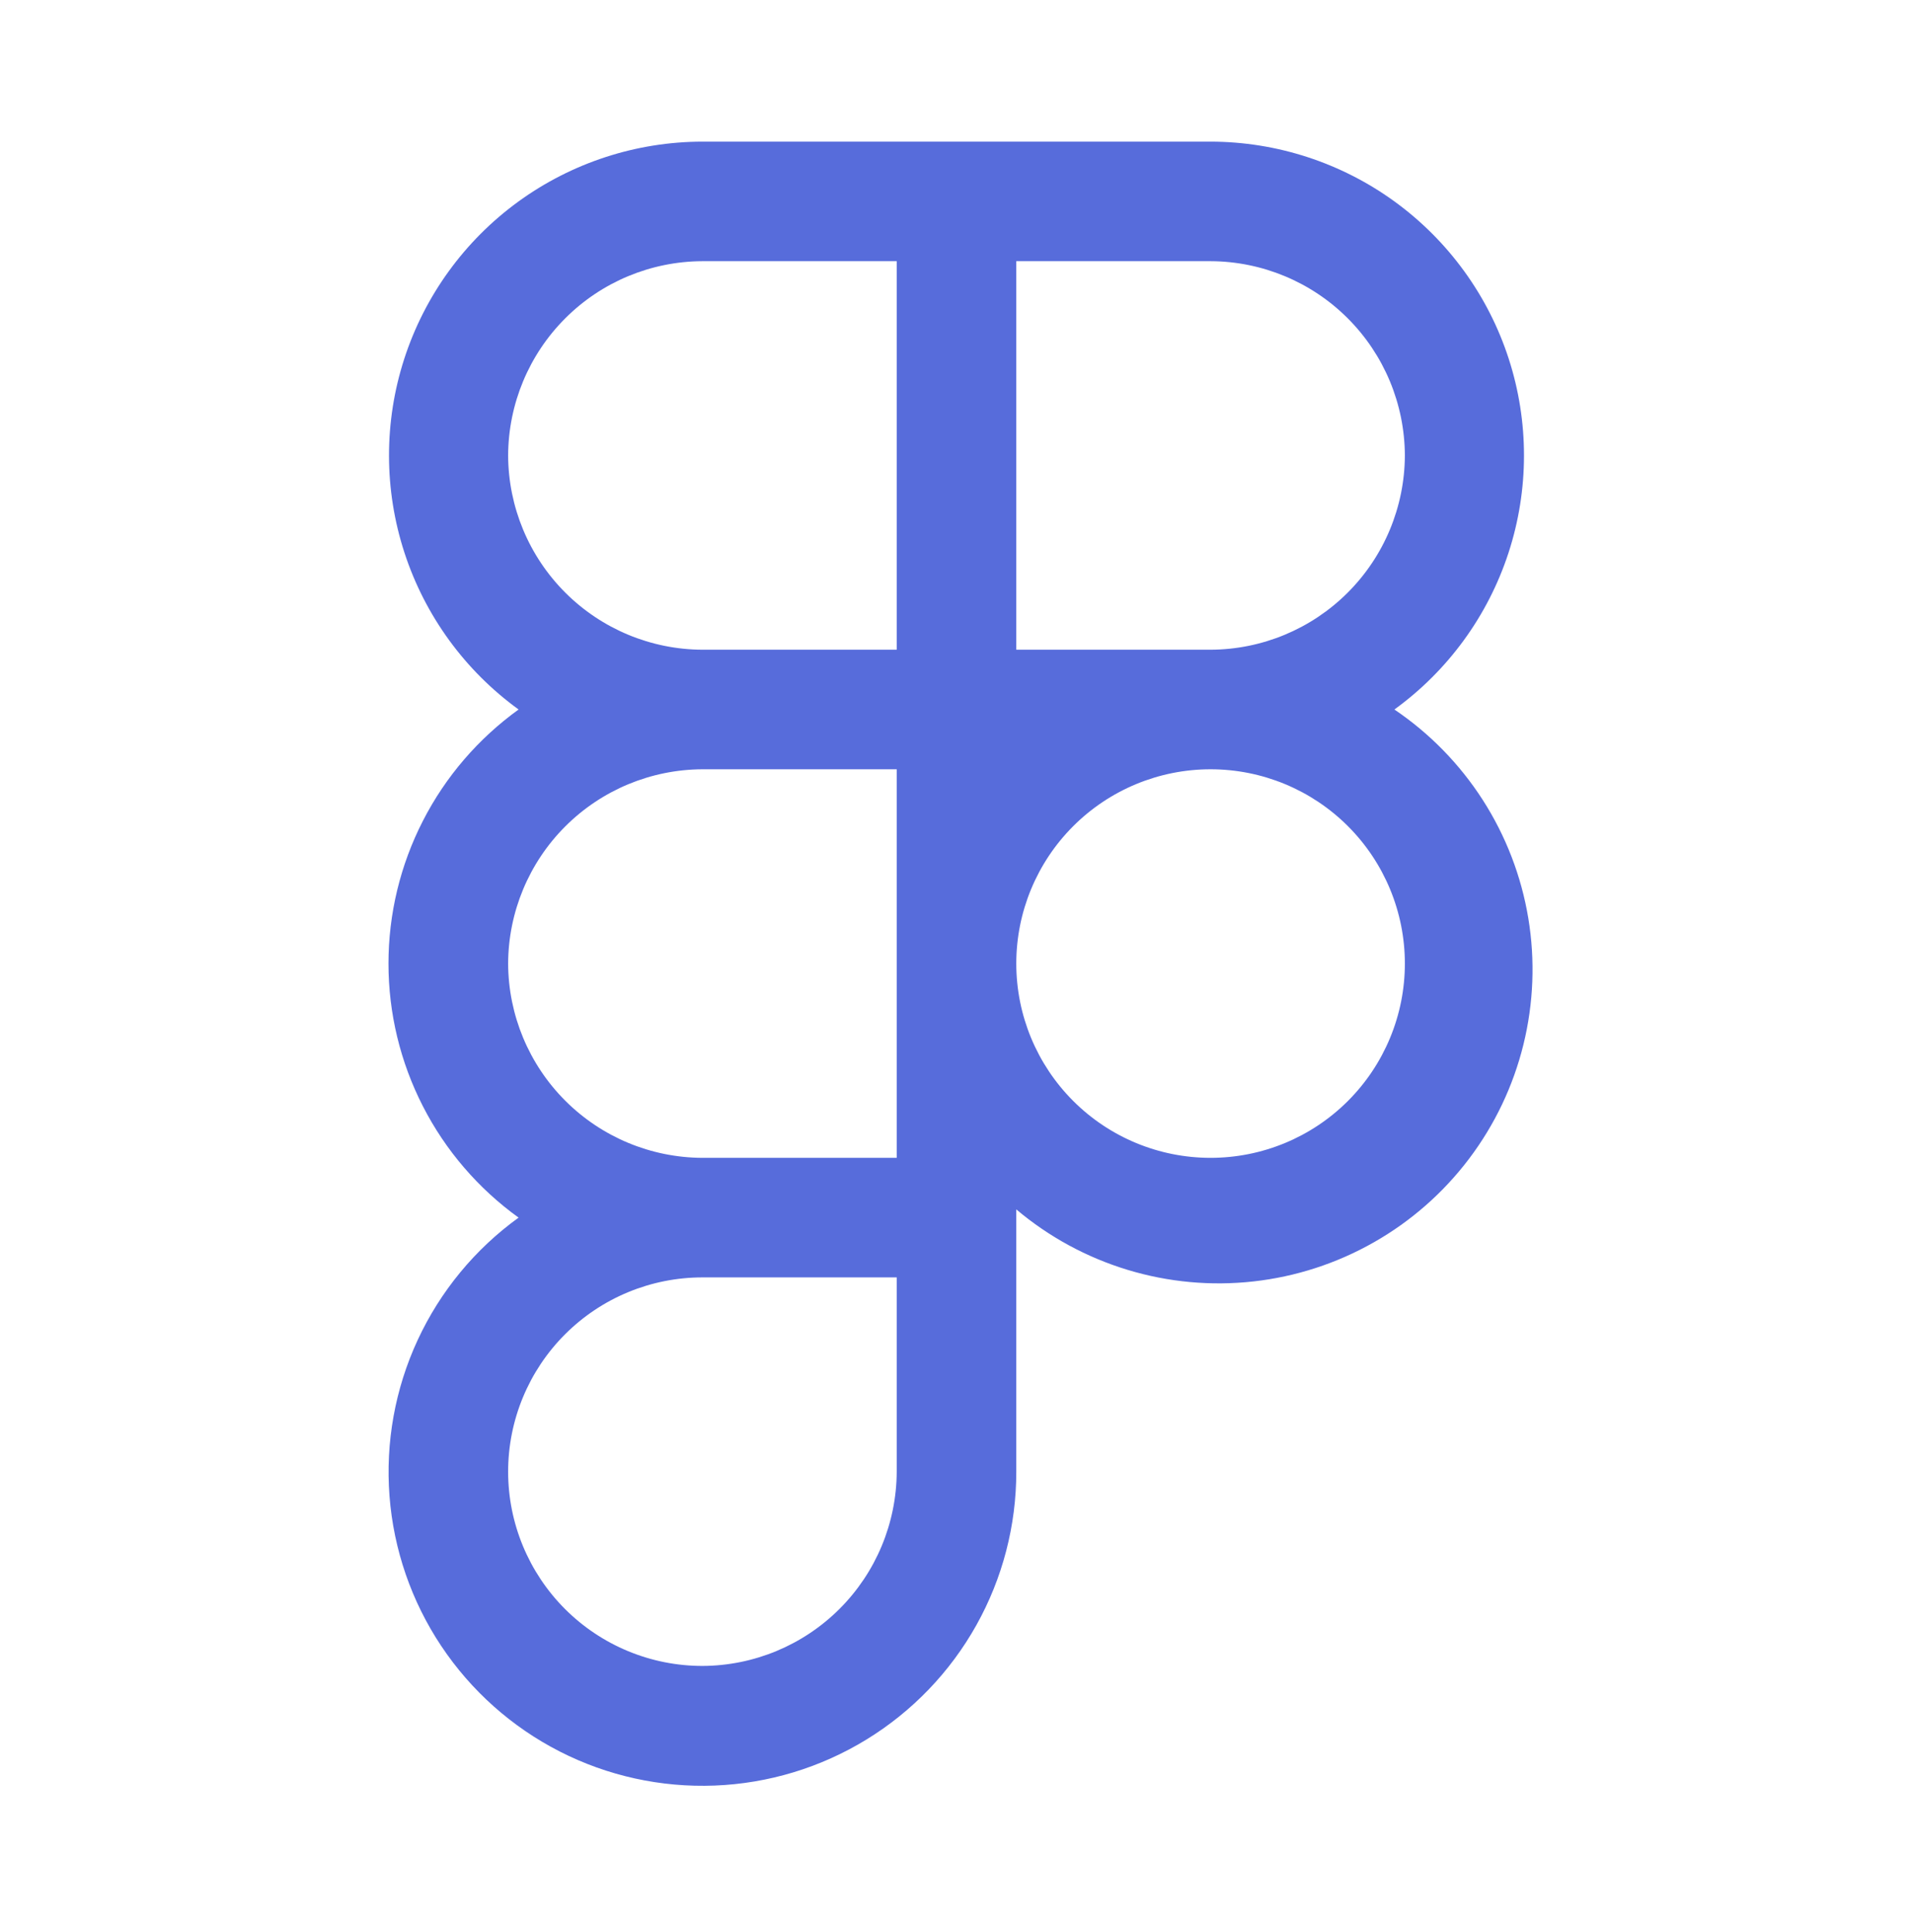 <svg width="100" height="101" viewBox="0 0 100 101" fill="none" xmlns="http://www.w3.org/2000/svg">
<path d="M72.891 37.091C75.695 35.058 77.783 32.189 78.857 28.895C79.931 25.602 79.934 22.053 78.868 18.758C77.801 15.462 75.718 12.589 72.919 10.549C70.119 8.51 66.745 7.409 63.281 7.404H36.719C33.255 7.409 29.881 8.51 27.081 10.549C24.282 12.589 22.199 15.462 21.132 18.758C20.066 22.053 20.069 25.602 21.143 28.895C22.217 32.189 24.305 35.058 27.109 37.091C25.004 38.608 23.289 40.602 22.107 42.912C20.924 45.221 20.307 47.778 20.307 50.373C20.307 52.967 20.924 55.524 22.107 57.833C23.289 60.143 25.004 62.138 27.109 63.654C24.832 65.299 23.016 67.502 21.834 70.051C20.652 72.6 20.145 75.41 20.361 78.211C20.577 81.013 21.508 83.712 23.066 86.049C24.624 88.387 26.757 90.286 29.259 91.564C31.761 92.841 34.55 93.454 37.357 93.345C40.165 93.236 42.897 92.407 45.292 90.939C47.688 89.471 49.666 87.412 51.038 84.96C52.409 82.508 53.128 79.745 53.125 76.935V63.224C54.828 64.661 56.806 65.736 58.938 66.383C61.07 67.031 63.311 67.237 65.525 66.99C67.74 66.743 69.881 66.047 71.817 64.945C73.754 63.844 75.446 62.359 76.79 60.582C78.134 58.805 79.102 56.773 79.635 54.609C80.168 52.446 80.255 50.196 79.89 47.998C79.525 45.8 78.716 43.7 77.513 41.825C76.309 39.949 74.737 38.339 72.891 37.091ZM73.438 23.81C73.427 26.5 72.354 29.078 70.451 30.98C68.549 32.883 65.972 33.956 63.281 33.966H53.125V13.654H63.281C65.972 13.664 68.549 14.737 70.451 16.64C72.354 18.542 73.427 21.12 73.438 23.81ZM26.562 23.81C26.573 21.12 27.646 18.542 29.549 16.64C31.451 14.737 34.028 13.664 36.719 13.654H46.875V33.966H36.719C34.028 33.956 31.451 32.883 29.549 30.98C27.646 29.078 26.573 26.5 26.562 23.81ZM26.562 50.373C26.573 47.682 27.646 45.105 29.549 43.202C31.451 41.3 34.028 40.227 36.719 40.216H46.875V60.529H36.719C34.028 60.519 31.451 59.445 29.549 57.543C27.646 55.64 26.573 53.063 26.562 50.373ZM36.719 87.091C34.025 87.091 31.442 86.021 29.537 84.117C27.633 82.212 26.562 79.629 26.562 76.935C26.562 74.242 27.633 71.658 29.537 69.754C31.442 67.849 34.025 66.779 36.719 66.779H46.875V76.935C46.865 79.626 45.791 82.203 43.889 84.105C41.986 86.008 39.409 87.081 36.719 87.091ZM63.281 60.529C60.588 60.529 58.004 59.459 56.1 57.554C54.195 55.649 53.125 53.066 53.125 50.373C53.125 47.679 54.195 45.096 56.1 43.191C58.004 41.286 60.588 40.216 63.281 40.216C65.975 40.216 68.558 41.286 70.463 43.191C72.367 45.096 73.438 47.679 73.438 50.373C73.438 53.066 72.367 55.649 70.463 57.554C68.558 59.459 65.975 60.529 63.281 60.529Z" fill="#576CDB"/>
</svg>
